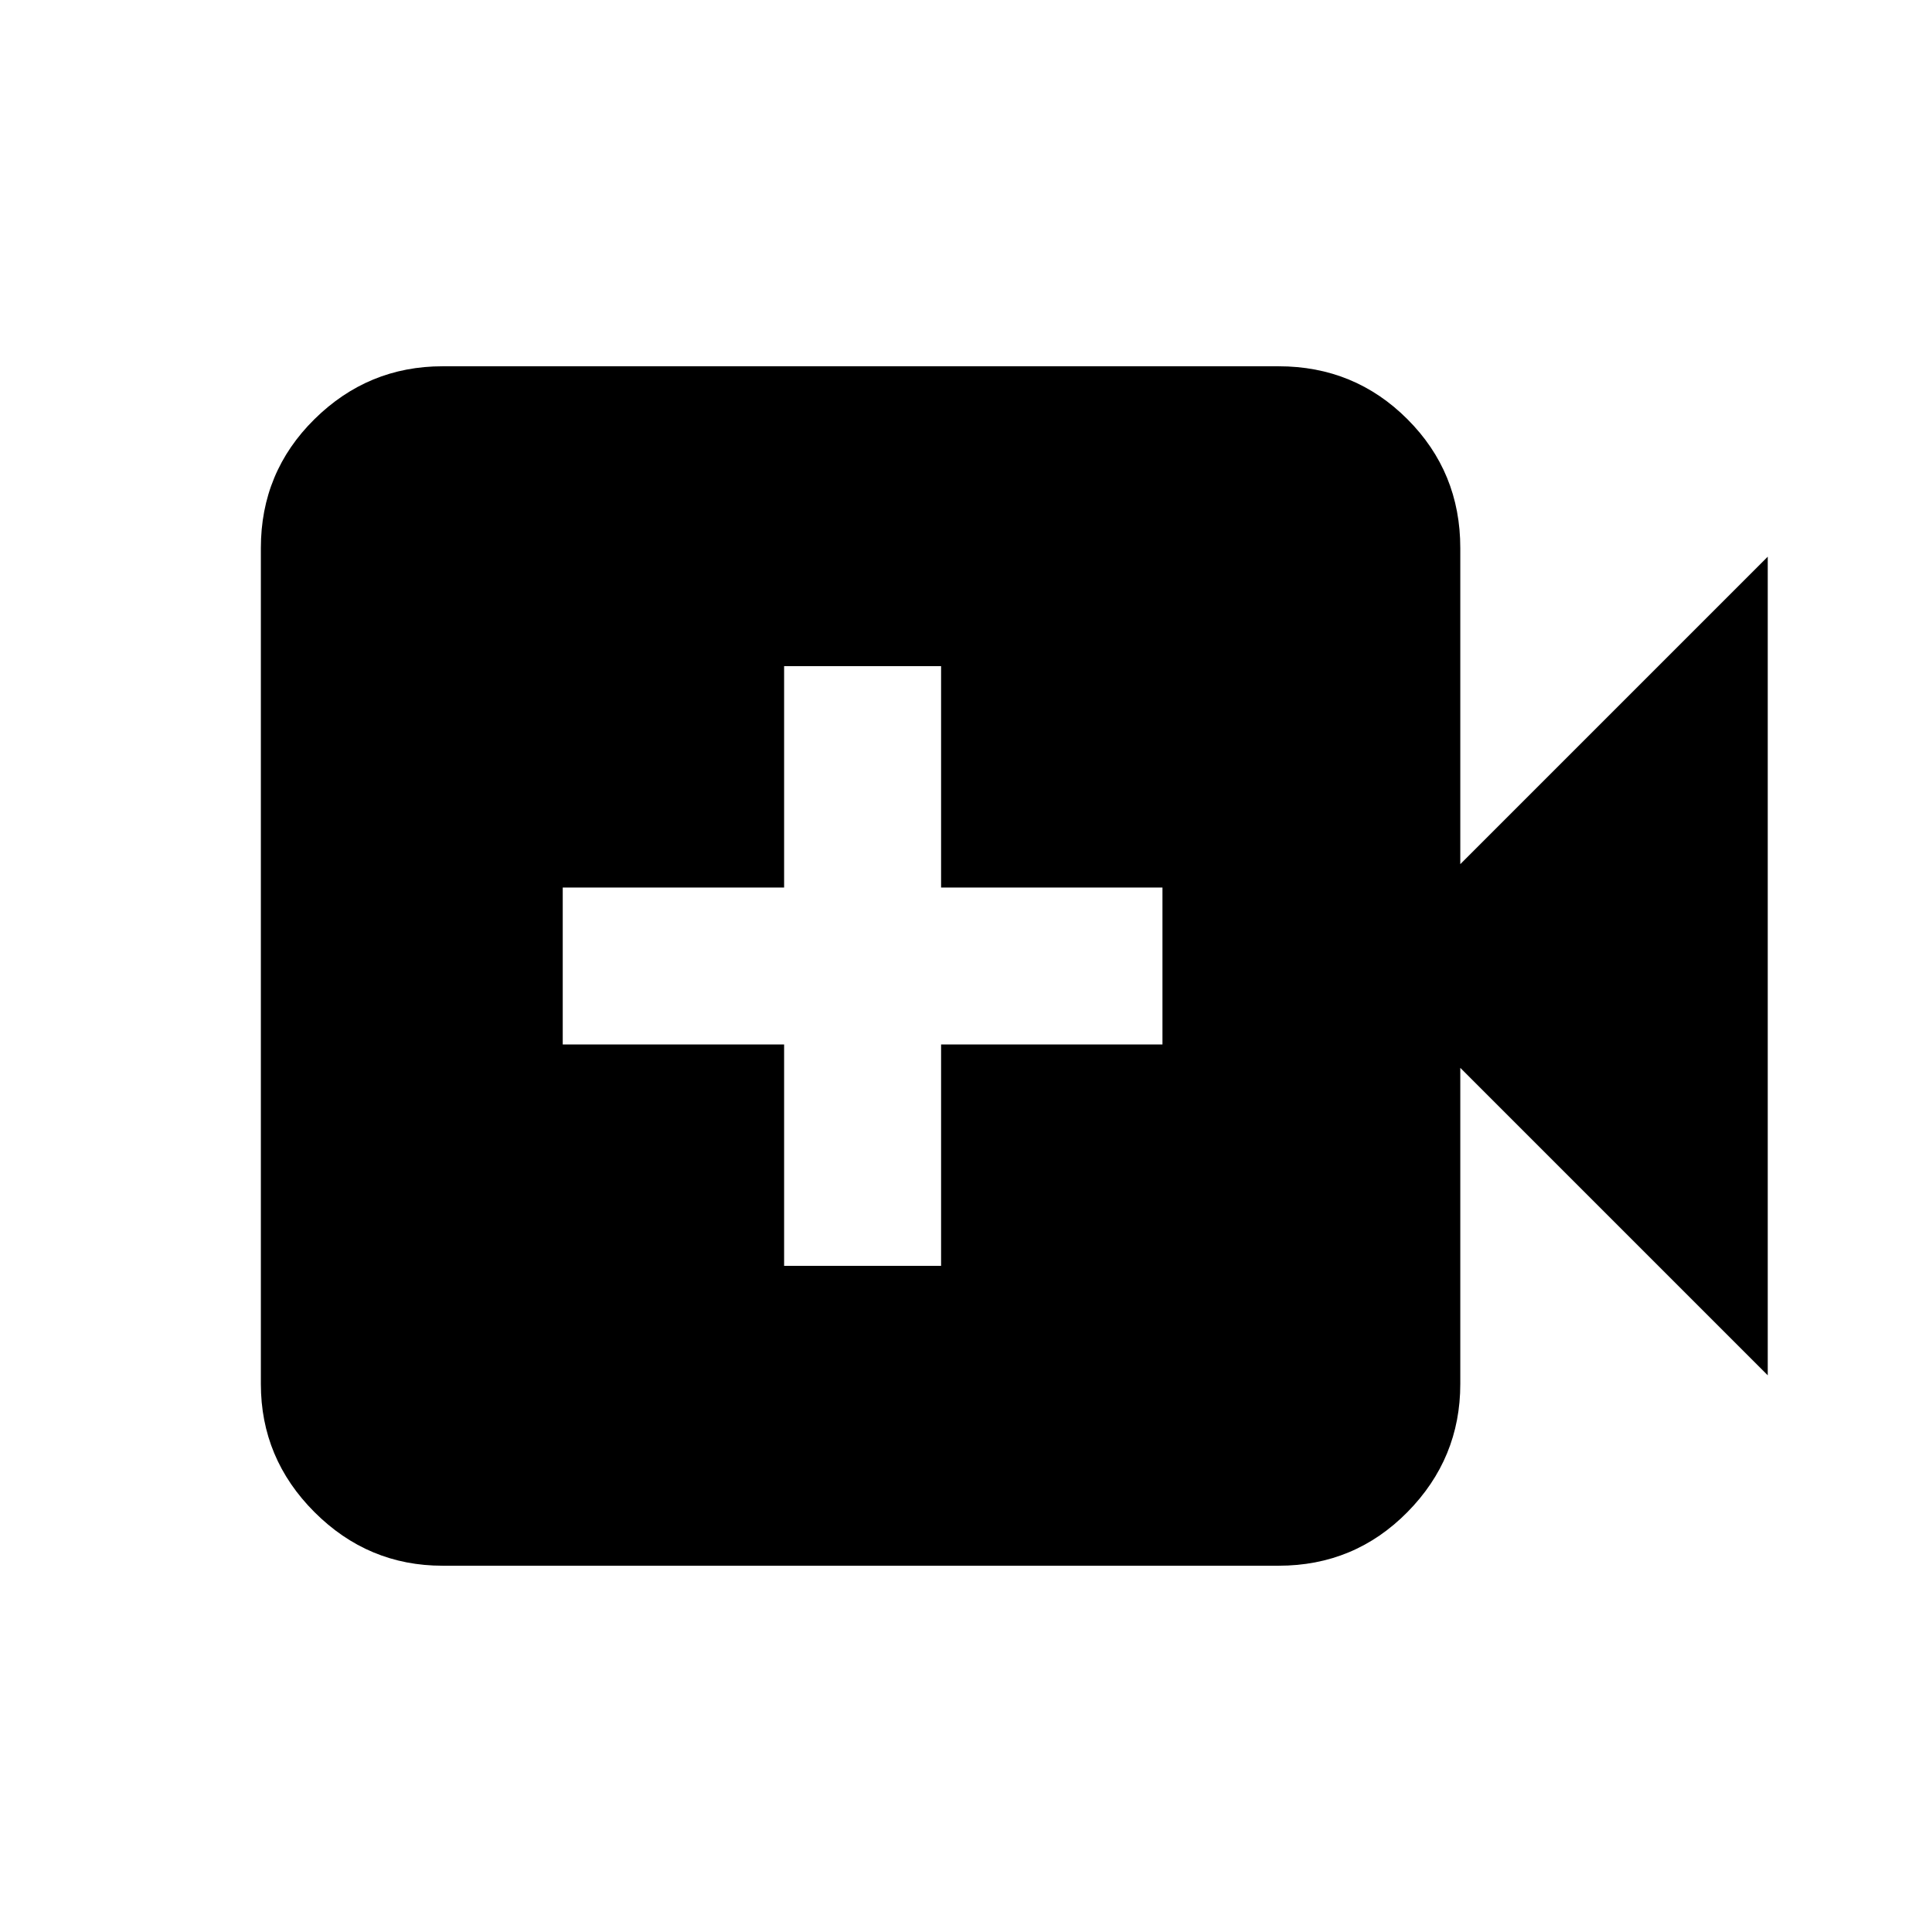 <svg xmlns="http://www.w3.org/2000/svg" height="20" viewBox="0 -960 960 960" width="20"><path d="M389.62-331h78v-110h110v-78h-110v-110h-78v110h-110v78h110v110Zm-169.7 149q-37.03 0-63.67-26.64-26.63-26.64-26.63-63.67v-415.38q0-37.73 26.63-64.02Q182.89-778 219.92-778h415.39q37.73 0 64.02 26.29 26.28 26.29 26.28 64.02v157.08l152.77-152.77v406.76L725.61-429.39v157.08q0 37.03-26.28 63.67Q673.04-182 635.31-182H219.92Z"/></svg>
